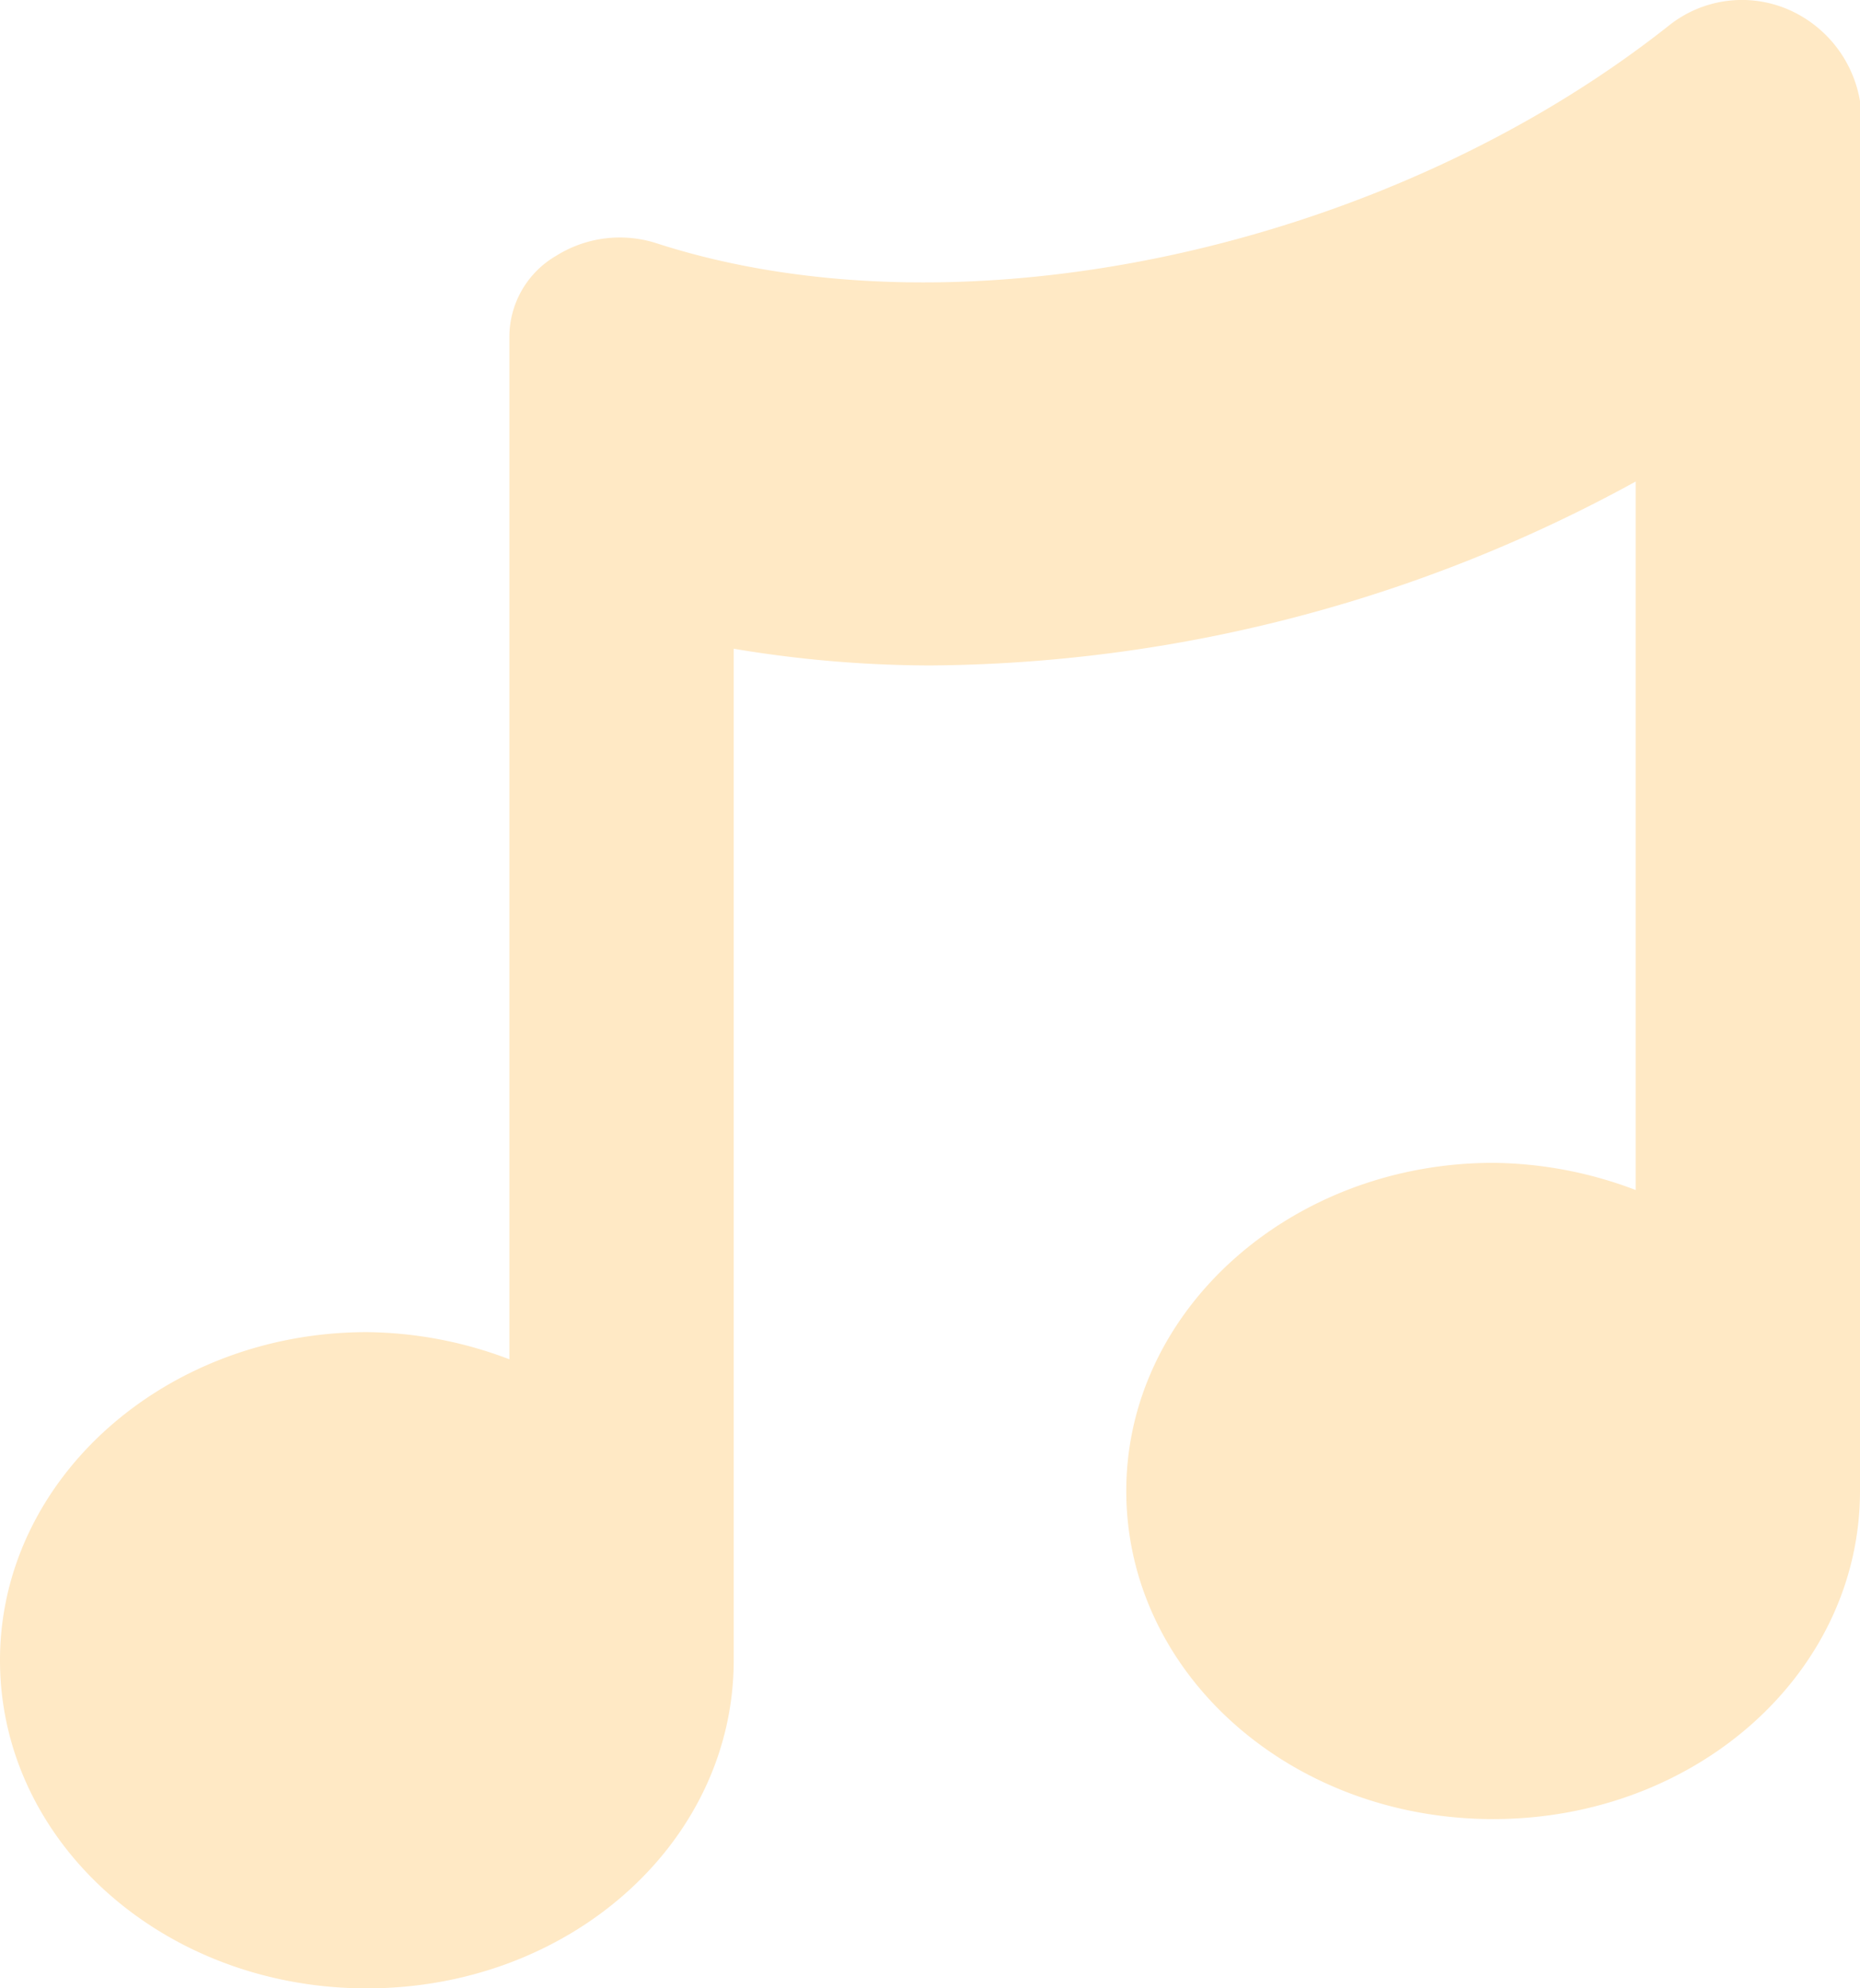 <svg xmlns="http://www.w3.org/2000/svg" width="89" height="95.141" viewBox="0 0 89 95.141">
  <g id="music-notes" transform="translate(-10.4 -2.459)" opacity="0.25">
    <path id="Path_246" data-name="Path 246" d="M95.934,2.9a5.6,5.6,0,0,0-5.7.8C76.7,14.4,56.354,18.8,41.818,14.1a5.734,5.734,0,0,0-4.808.6,4.487,4.487,0,0,0-2.236,3.9V67.5a19.568,19.568,0,0,0-6.82-1.3c-9.616,0-17.554,7-17.554,15.7s7.827,15.7,17.554,15.7,17.554-7,17.554-15.7V33.5a57.351,57.351,0,0,0,9.392.8,71.088,71.088,0,0,0,33.766-8.8V59.4a19.568,19.568,0,0,0-6.82-1.3c-9.616,0-17.554,7-17.554,15.7s7.827,15.7,17.554,15.7S99.4,82.5,99.4,73.8V7.3A5.832,5.832,0,0,0,95.934,2.9Z" fill="#ffa617"/>
  </g>
</svg>
